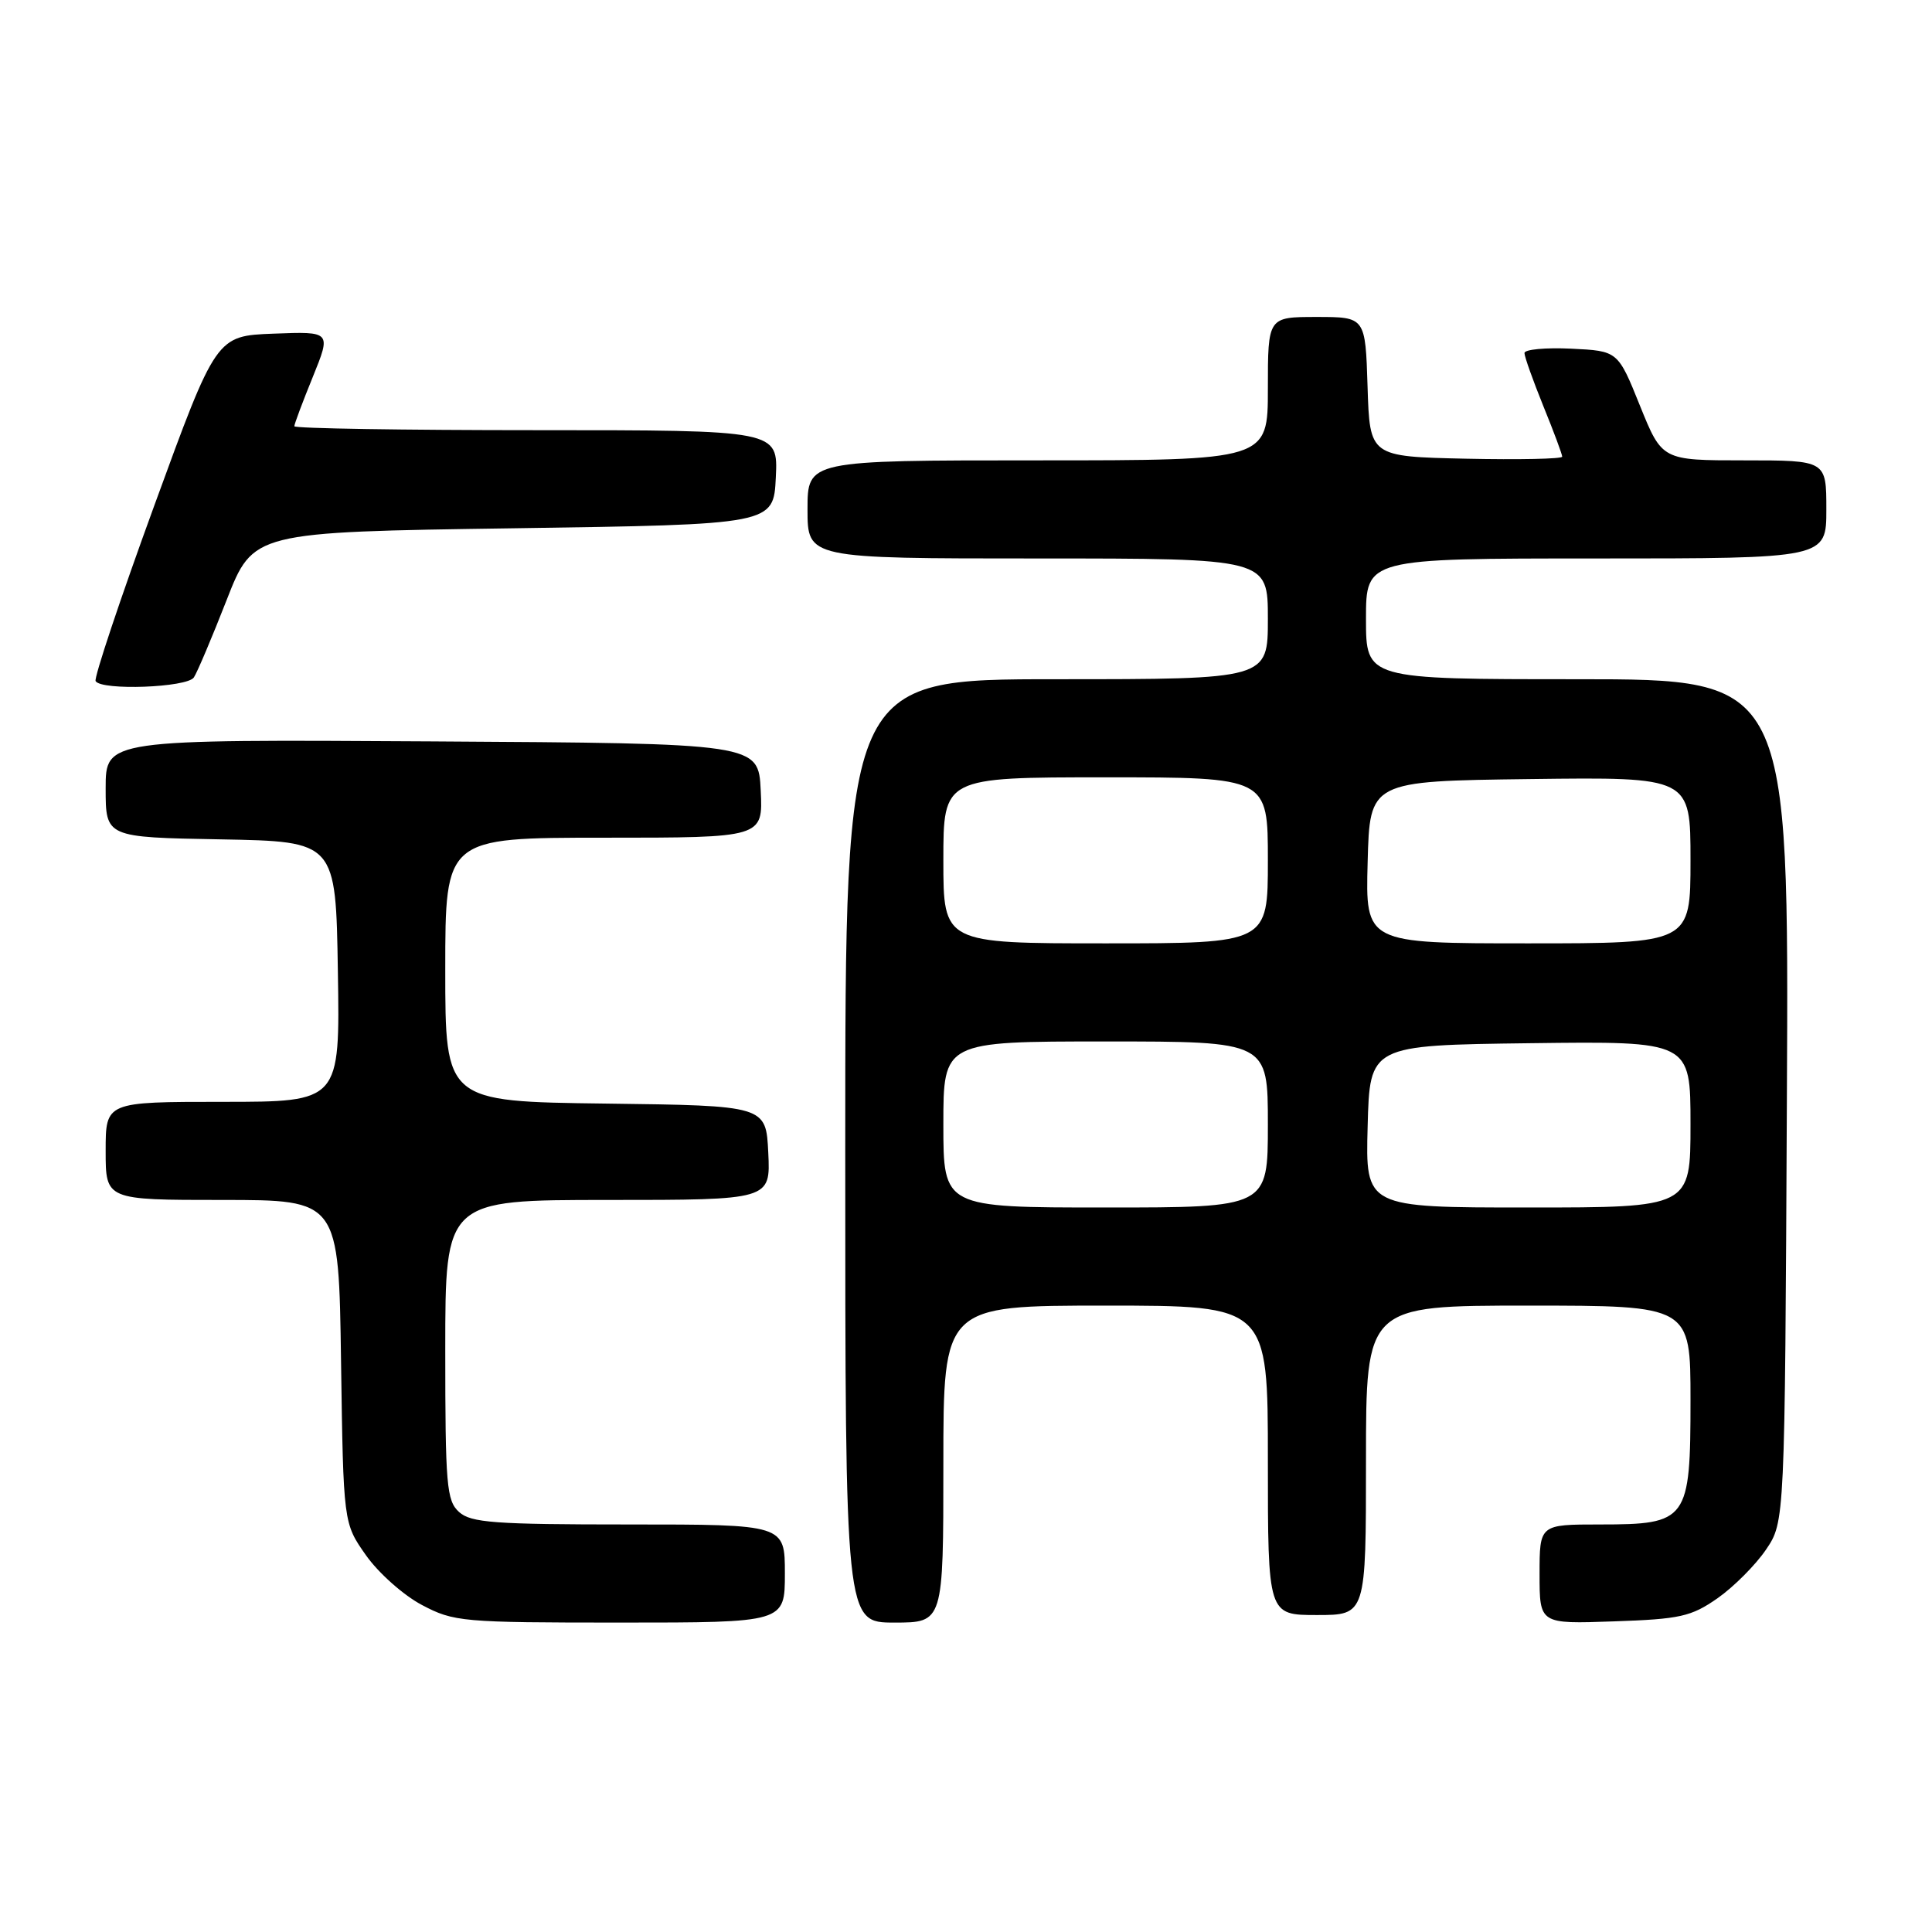 <?xml version="1.0" encoding="UTF-8" standalone="no"?>
<!DOCTYPE svg PUBLIC "-//W3C//DTD SVG 1.1//EN" "http://www.w3.org/Graphics/SVG/1.1/DTD/svg11.dtd" >
<svg xmlns="http://www.w3.org/2000/svg" xmlns:xlink="http://www.w3.org/1999/xlink" version="1.1" viewBox="0 0 256 256">
 <g >
 <path fill="currentColor"
d=" M 104.00 208.50 C 104.00 202.00 104.00 202.00 83.33 202.00 C 65.50 202.00 62.41 201.77 60.83 200.35 C 59.17 198.85 59.00 196.80 59.00 178.85 C 59.00 159.00 59.00 159.00 80.55 159.00 C 102.10 159.00 102.10 159.00 101.80 152.75 C 101.50 146.50 101.50 146.50 80.25 146.23 C 59.00 145.96 59.00 145.96 59.00 128.48 C 59.00 111.00 59.00 111.00 80.05 111.00 C 101.10 111.00 101.10 111.00 100.80 104.75 C 100.50 98.50 100.50 98.50 57.25 98.24 C 14.00 97.98 14.00 97.98 14.00 104.46 C 14.00 110.95 14.00 110.95 29.25 111.22 C 44.50 111.50 44.50 111.50 44.77 128.75 C 45.05 146.00 45.05 146.00 29.52 146.00 C 14.00 146.00 14.00 146.00 14.00 152.50 C 14.00 159.00 14.00 159.00 29.44 159.00 C 44.89 159.00 44.89 159.00 45.19 180.42 C 45.50 201.83 45.50 201.83 48.50 206.09 C 50.15 208.43 53.48 211.39 55.91 212.67 C 60.13 214.90 61.22 215.00 82.16 215.00 C 104.00 215.00 104.00 215.00 104.00 208.50 Z  M 125.00 194.00 C 125.00 173.00 125.00 173.00 146.50 173.00 C 168.00 173.00 168.00 173.00 168.00 193.50 C 168.00 214.00 168.00 214.00 174.50 214.00 C 181.00 214.00 181.00 214.00 181.00 193.50 C 181.00 173.00 181.00 173.00 202.50 173.00 C 224.00 173.00 224.00 173.00 224.00 185.50 C 224.00 201.49 223.63 202.00 212.00 202.00 C 204.00 202.00 204.00 202.00 204.00 208.59 C 204.00 215.19 204.00 215.19 213.84 214.84 C 222.64 214.54 224.09 214.21 227.59 211.77 C 229.74 210.26 232.62 207.37 234.00 205.34 C 236.50 201.65 236.50 201.65 236.77 145.82 C 237.05 90.00 237.05 90.00 209.02 90.00 C 181.00 90.00 181.00 90.00 181.00 82.00 C 181.00 74.00 181.00 74.00 211.50 74.00 C 242.00 74.00 242.00 74.00 242.00 67.50 C 242.00 61.00 242.00 61.00 231.12 61.00 C 220.23 61.00 220.23 61.00 217.30 53.75 C 214.38 46.50 214.38 46.50 208.19 46.20 C 204.78 46.04 202.00 46.30 202.00 46.78 C 202.00 47.26 203.13 50.42 204.50 53.81 C 205.88 57.19 207.00 60.21 207.00 60.51 C 207.00 60.81 201.26 60.93 194.25 60.78 C 181.50 60.50 181.50 60.50 181.21 51.25 C 180.92 42.00 180.92 42.00 174.46 42.00 C 168.00 42.00 168.00 42.00 168.00 51.50 C 168.00 61.00 168.00 61.00 137.50 61.00 C 107.00 61.00 107.00 61.00 107.00 67.50 C 107.00 74.00 107.00 74.00 137.50 74.00 C 168.00 74.00 168.00 74.00 168.00 82.00 C 168.00 90.00 168.00 90.00 140.00 90.00 C 112.00 90.00 112.00 90.00 112.00 152.50 C 112.00 215.00 112.00 215.00 118.50 215.00 C 125.00 215.00 125.00 215.00 125.00 194.00 Z  M 25.69 89.76 C 26.14 89.08 28.09 84.47 30.03 79.51 C 33.55 70.50 33.55 70.50 68.03 70.00 C 102.50 69.50 102.50 69.50 102.80 63.25 C 103.10 57.00 103.10 57.00 71.05 57.00 C 53.42 57.00 39.00 56.77 39.00 56.48 C 39.00 56.19 40.10 53.25 41.45 49.94 C 43.89 43.92 43.89 43.92 36.27 44.21 C 28.65 44.50 28.65 44.50 20.44 67.00 C 15.92 79.38 12.43 89.84 12.67 90.25 C 13.44 91.53 24.81 91.11 25.69 89.76 Z  M 125.00 149.00 C 125.00 138.00 125.00 138.00 146.50 138.00 C 168.00 138.00 168.00 138.00 168.00 149.00 C 168.00 160.00 168.00 160.00 146.50 160.00 C 125.00 160.00 125.00 160.00 125.00 149.00 Z  M 181.22 149.25 C 181.50 138.50 181.50 138.50 202.75 138.23 C 224.00 137.96 224.00 137.96 224.00 148.98 C 224.00 160.00 224.00 160.00 202.47 160.00 C 180.93 160.00 180.93 160.00 181.22 149.25 Z  M 125.00 114.00 C 125.00 103.00 125.00 103.00 146.50 103.00 C 168.00 103.00 168.00 103.00 168.00 114.00 C 168.00 125.00 168.00 125.00 146.50 125.00 C 125.00 125.00 125.00 125.00 125.00 114.00 Z  M 181.22 114.25 C 181.50 103.50 181.50 103.50 202.75 103.23 C 224.00 102.96 224.00 102.96 224.00 113.98 C 224.00 125.00 224.00 125.00 202.47 125.00 C 180.93 125.00 180.93 125.00 181.22 114.25 Z "/>
</g>
</svg>